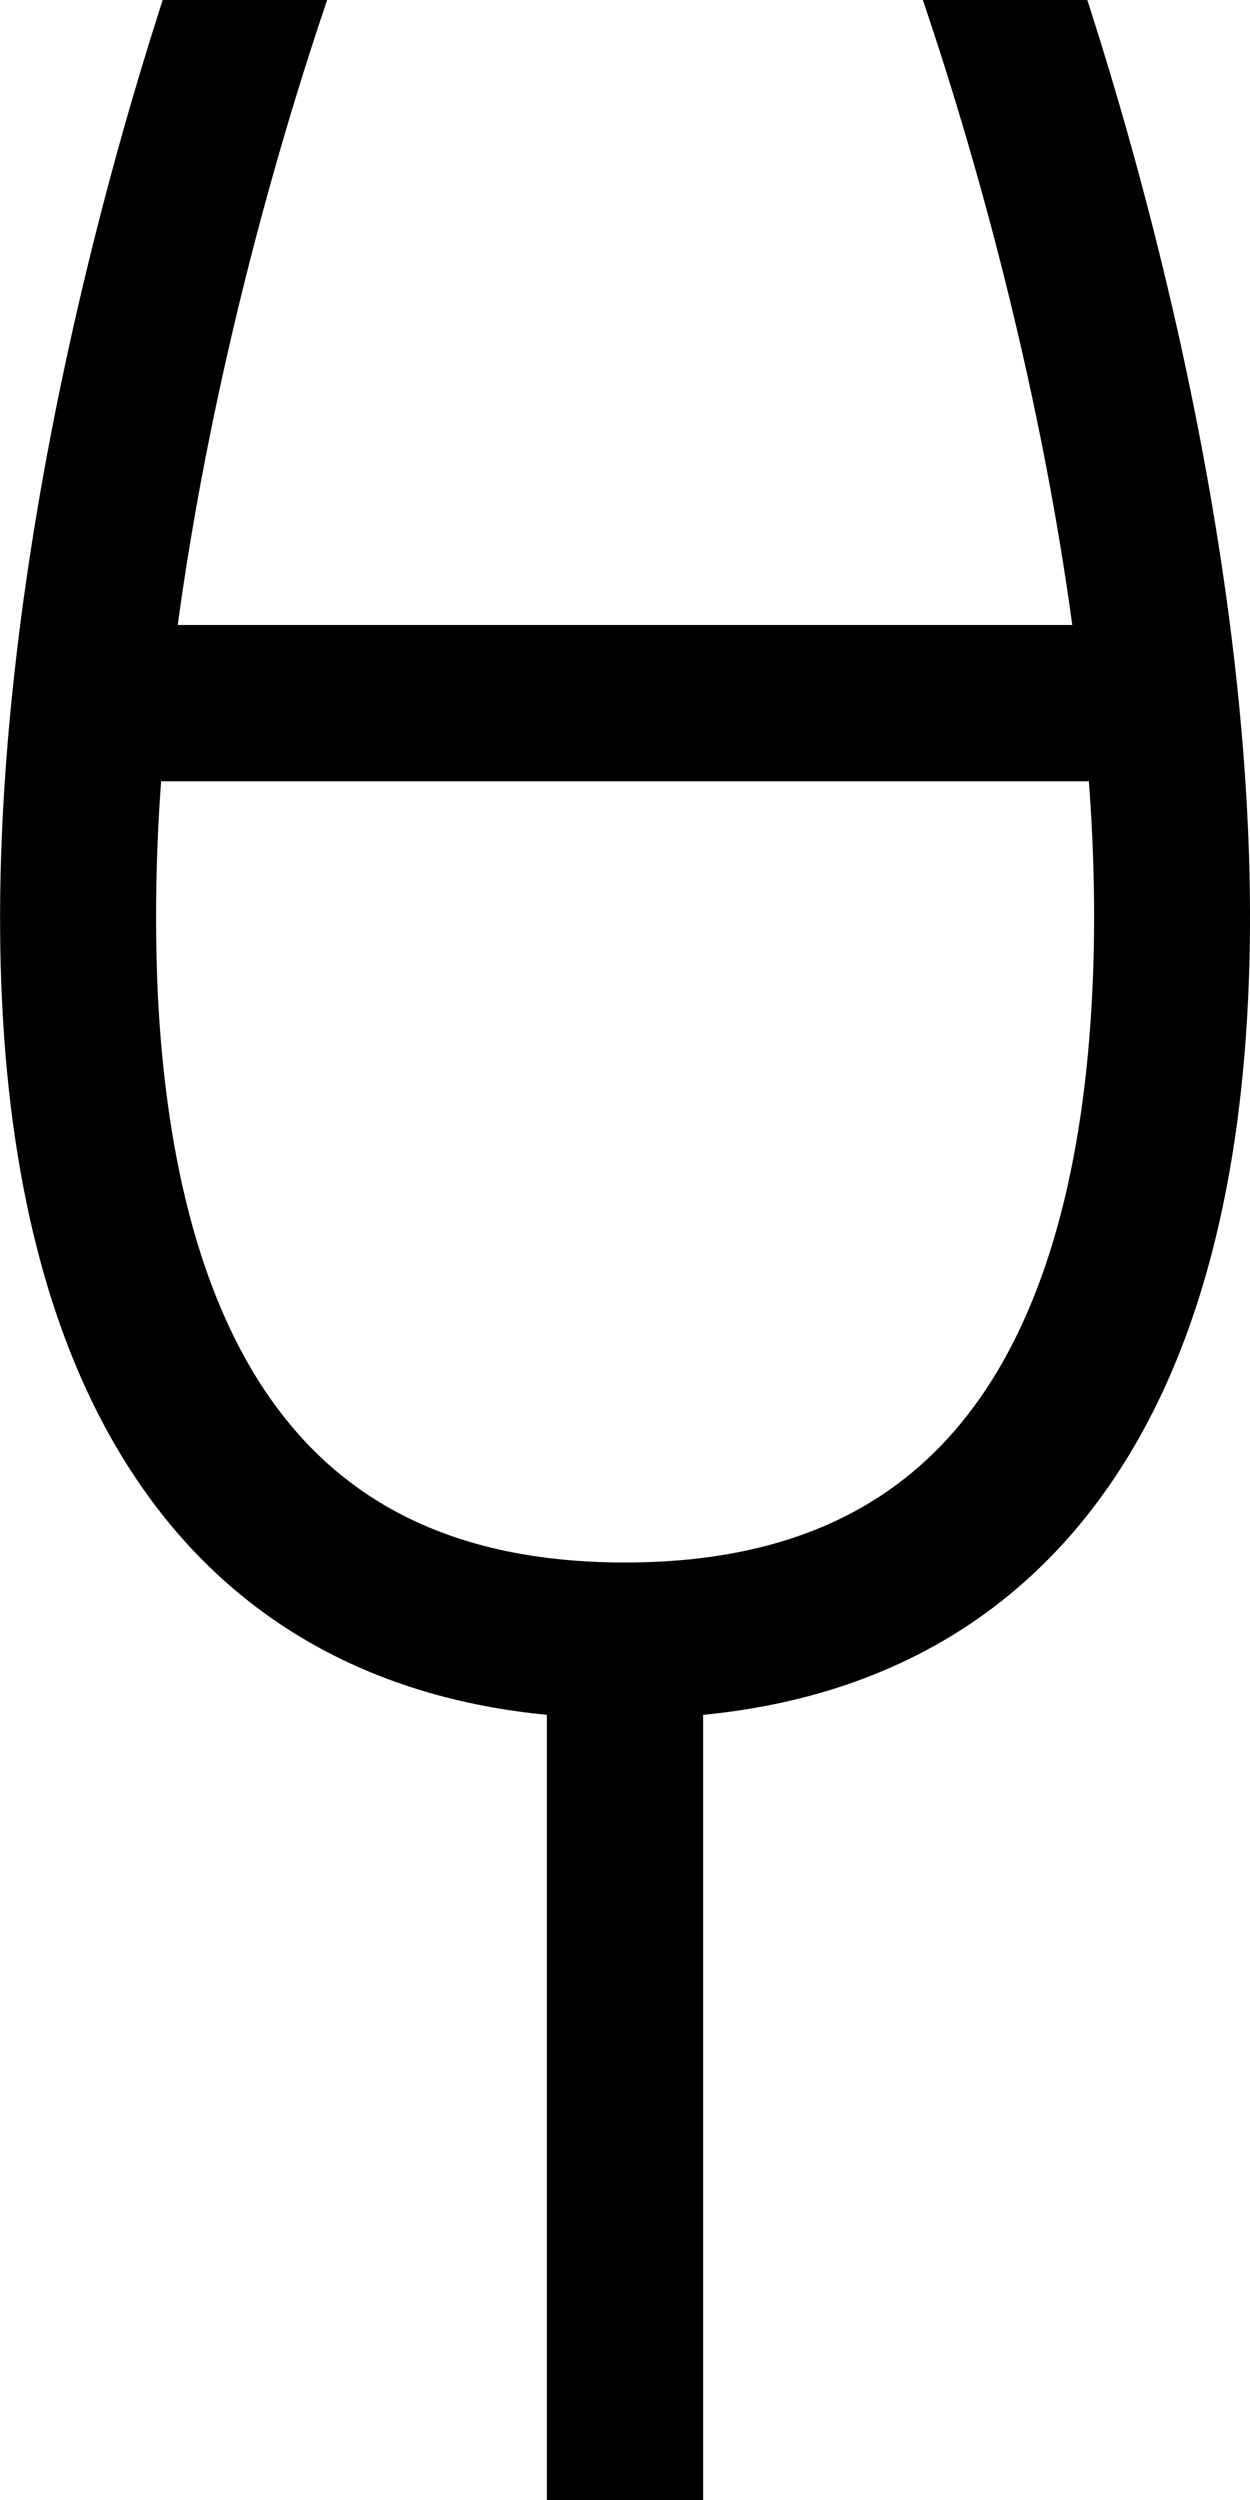 <svg fill="currentColor" xmlns="http://www.w3.org/2000/svg" viewBox="0 0 256 512"><!--! Font Awesome Pro 7.1.0 by @fontawesome - https://fontawesome.com License - https://fontawesome.com/license (Commercial License) Copyright 2025 Fonticons, Inc. --><path fill="currentColor" d="M40.6-21.4C42.9-27.8 48.9-32 55.7-32l144.6 0c6.7 0 12.8 4.2 15.1 10.6 21.4 59.6 43.9 149.8 40.2 226.2-1.8 38.1-10.2 74.8-30.4 102.2-18.2 24.8-45.1 40.7-81.2 44.2l0 160.8 64 0c8.8 0 16 7.2 16 16s-7.2 16-16 16l-160 0c-8.8 0-16-7.2-16-16s7.2-16 16-16l64 0 0-160.8C75.9 347.7 49 331.8 30.8 307 10.6 279.5 2.2 242.9 .4 204.8-3.2 128.4 19.2 38.2 40.6-21.4zM33 160c-1.1 14.8-1.3 29.3-.7 43.2 1.7 35.2 9.3 64.6 24.2 84.8 14.2 19.3 36.2 32 71.5 32s57.3-12.7 71.5-32c14.9-20.2 22.5-49.6 24.2-84.8 .7-13.9 .4-28.5-.7-43.2L33 160zm3.4-32l183.2 0C213.4 82.4 201.4 36.6 189 0L67 0C54.6 36.6 42.6 82.4 36.4 128z"/></svg>